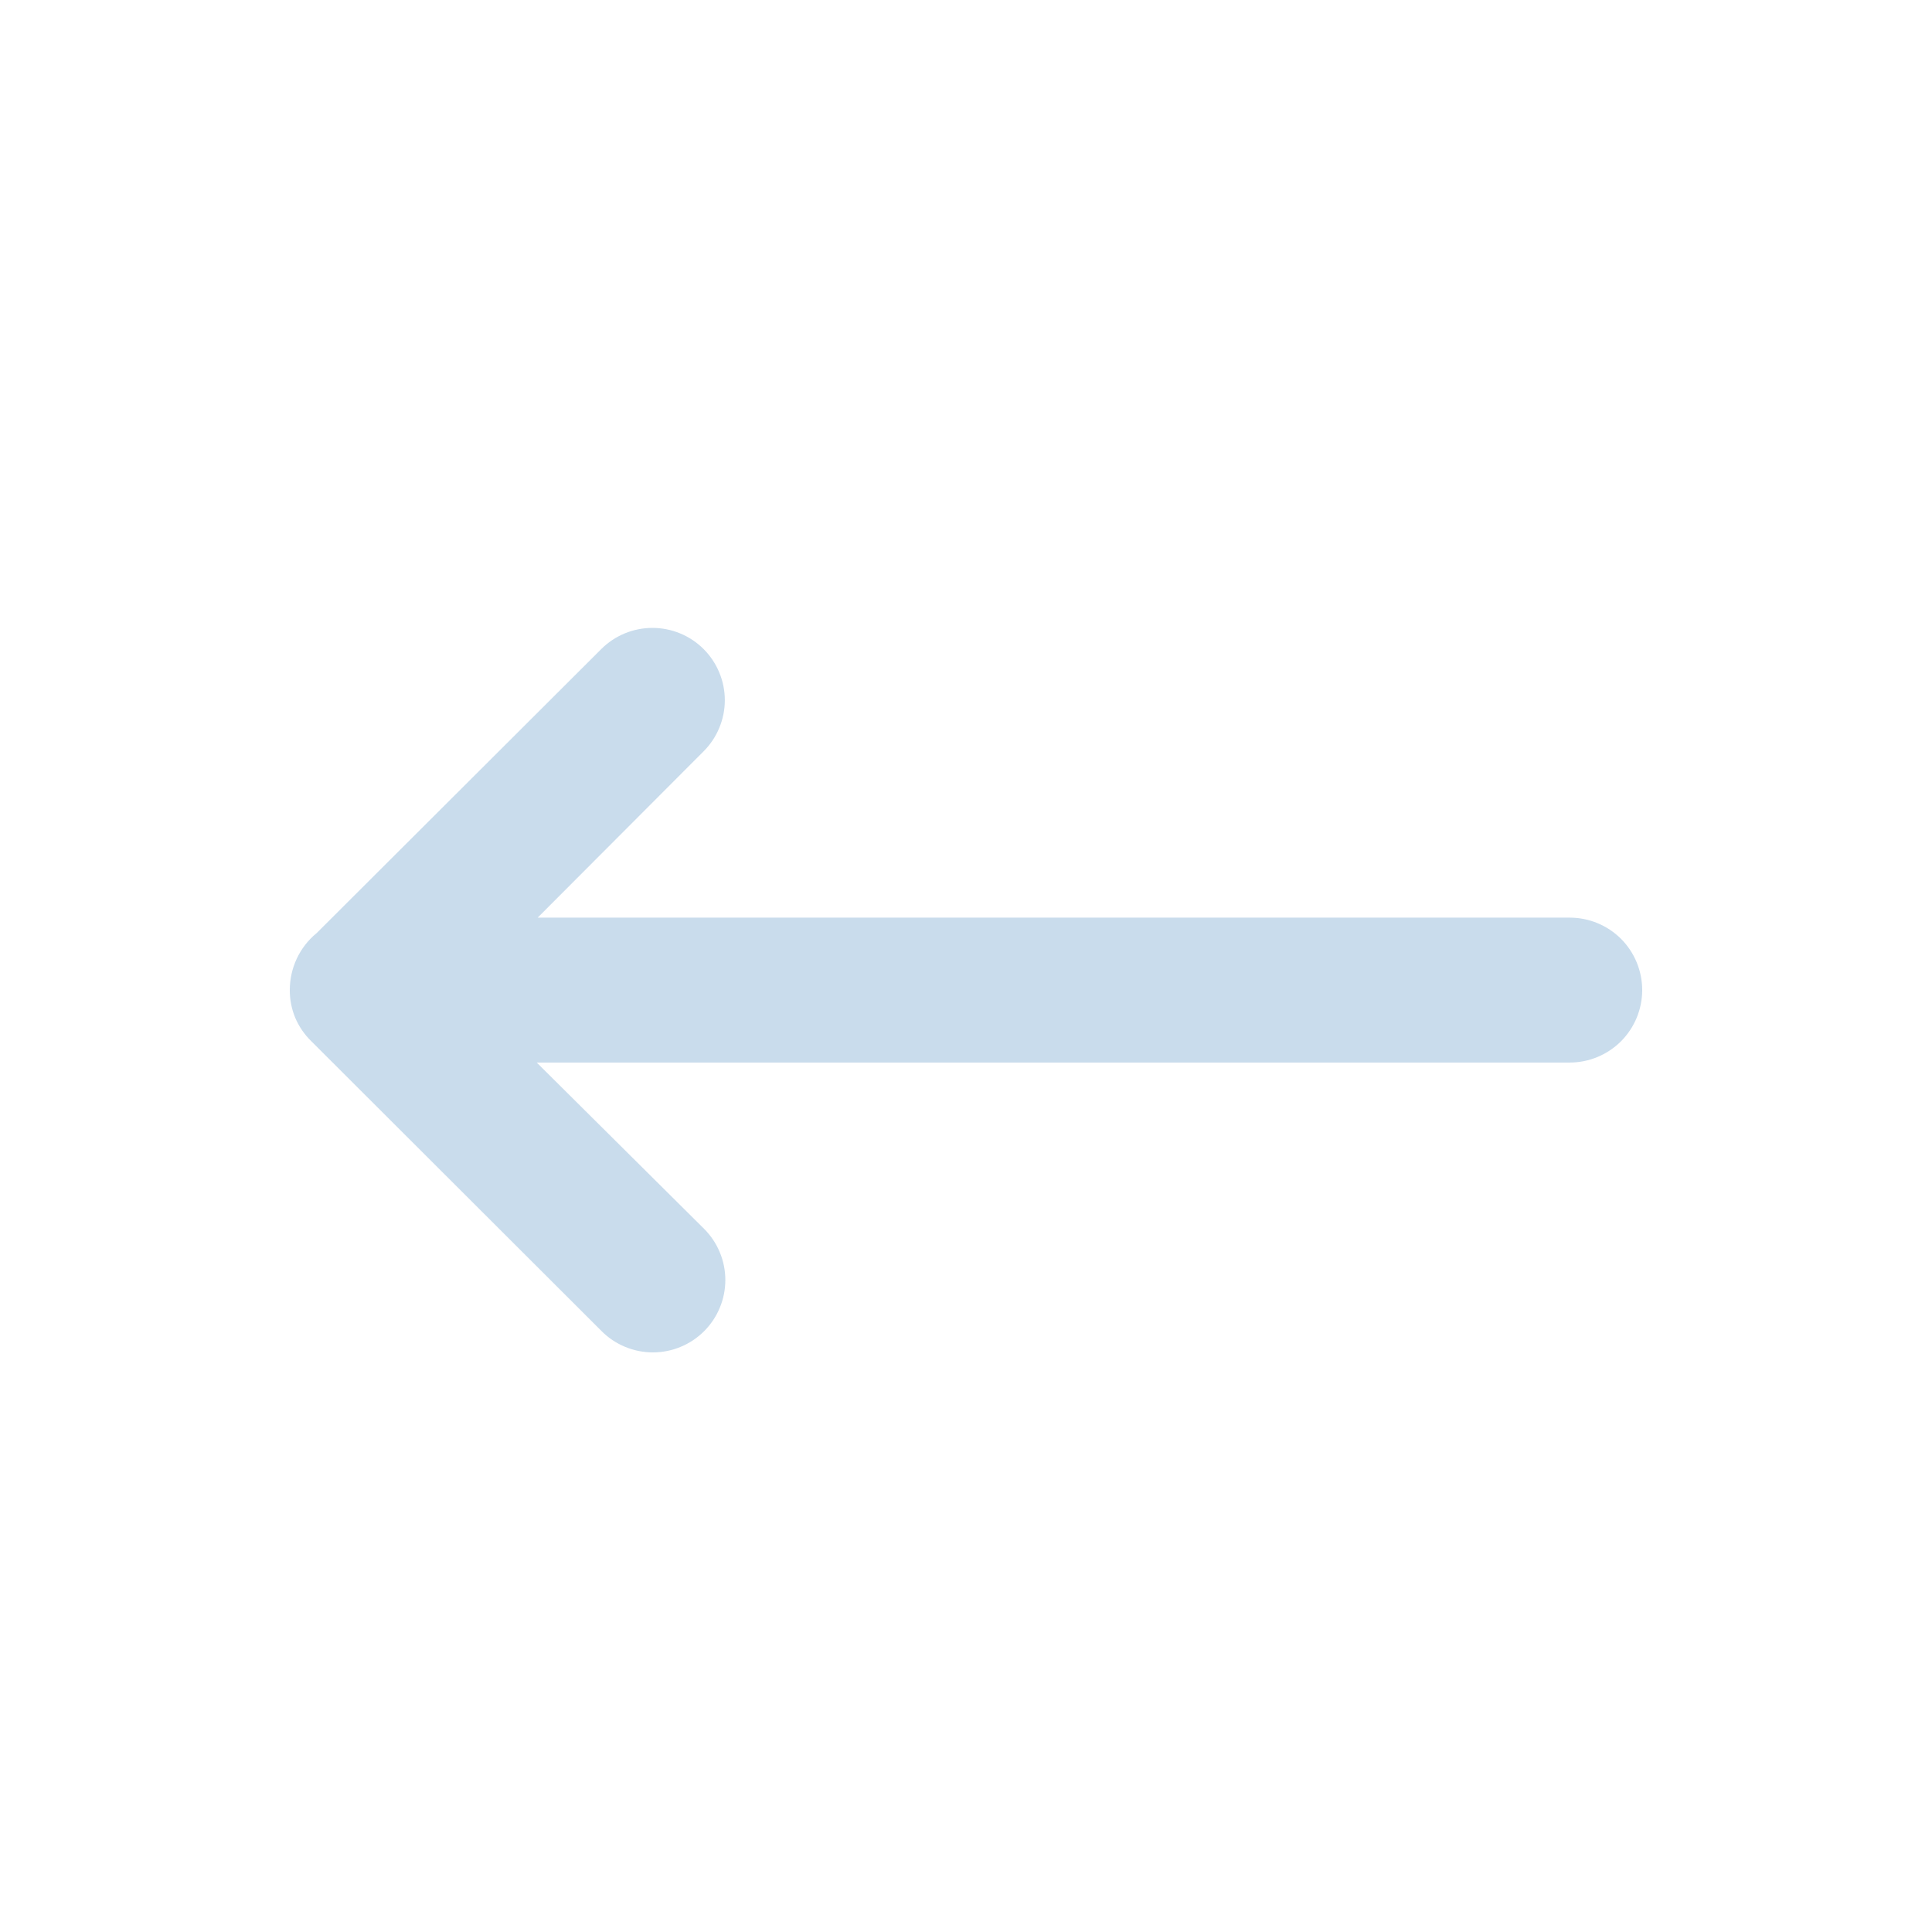 <svg width="30" height="30" viewBox="0 0 30 30" fill="none" xmlns="http://www.w3.org/2000/svg">
<path d="M4.5 15.374C4.5 15.205 4.537 15.037 4.609 14.884C4.681 14.731 4.786 14.596 4.917 14.489L9.336 10.079C9.547 9.868 9.833 9.75 10.131 9.75C10.429 9.75 10.715 9.868 10.926 10.079C11.03 10.183 11.113 10.307 11.169 10.443C11.226 10.579 11.255 10.725 11.255 10.872C11.255 11.02 11.226 11.165 11.169 11.302C11.113 11.438 11.03 11.562 10.926 11.666L8.349 14.249L24.375 14.249C24.673 14.249 24.959 14.367 25.171 14.578C25.381 14.789 25.5 15.075 25.5 15.374C25.5 15.672 25.381 15.958 25.171 16.169C24.959 16.38 24.673 16.499 24.375 16.499L8.334 16.499L10.934 19.082C11.038 19.186 11.121 19.31 11.177 19.446C11.234 19.582 11.263 19.728 11.263 19.876C11.263 20.023 11.234 20.17 11.177 20.306C11.121 20.442 11.038 20.566 10.934 20.67C10.829 20.775 10.705 20.858 10.568 20.914C10.432 20.971 10.286 21 10.138 21C9.99 21 9.844 20.971 9.707 20.914C9.571 20.858 9.446 20.775 9.342 20.67L4.83 16.164C4.725 16.061 4.641 15.938 4.584 15.803C4.528 15.667 4.499 15.521 4.5 15.374Z" fill="#C9DCEC"/>
</svg>
